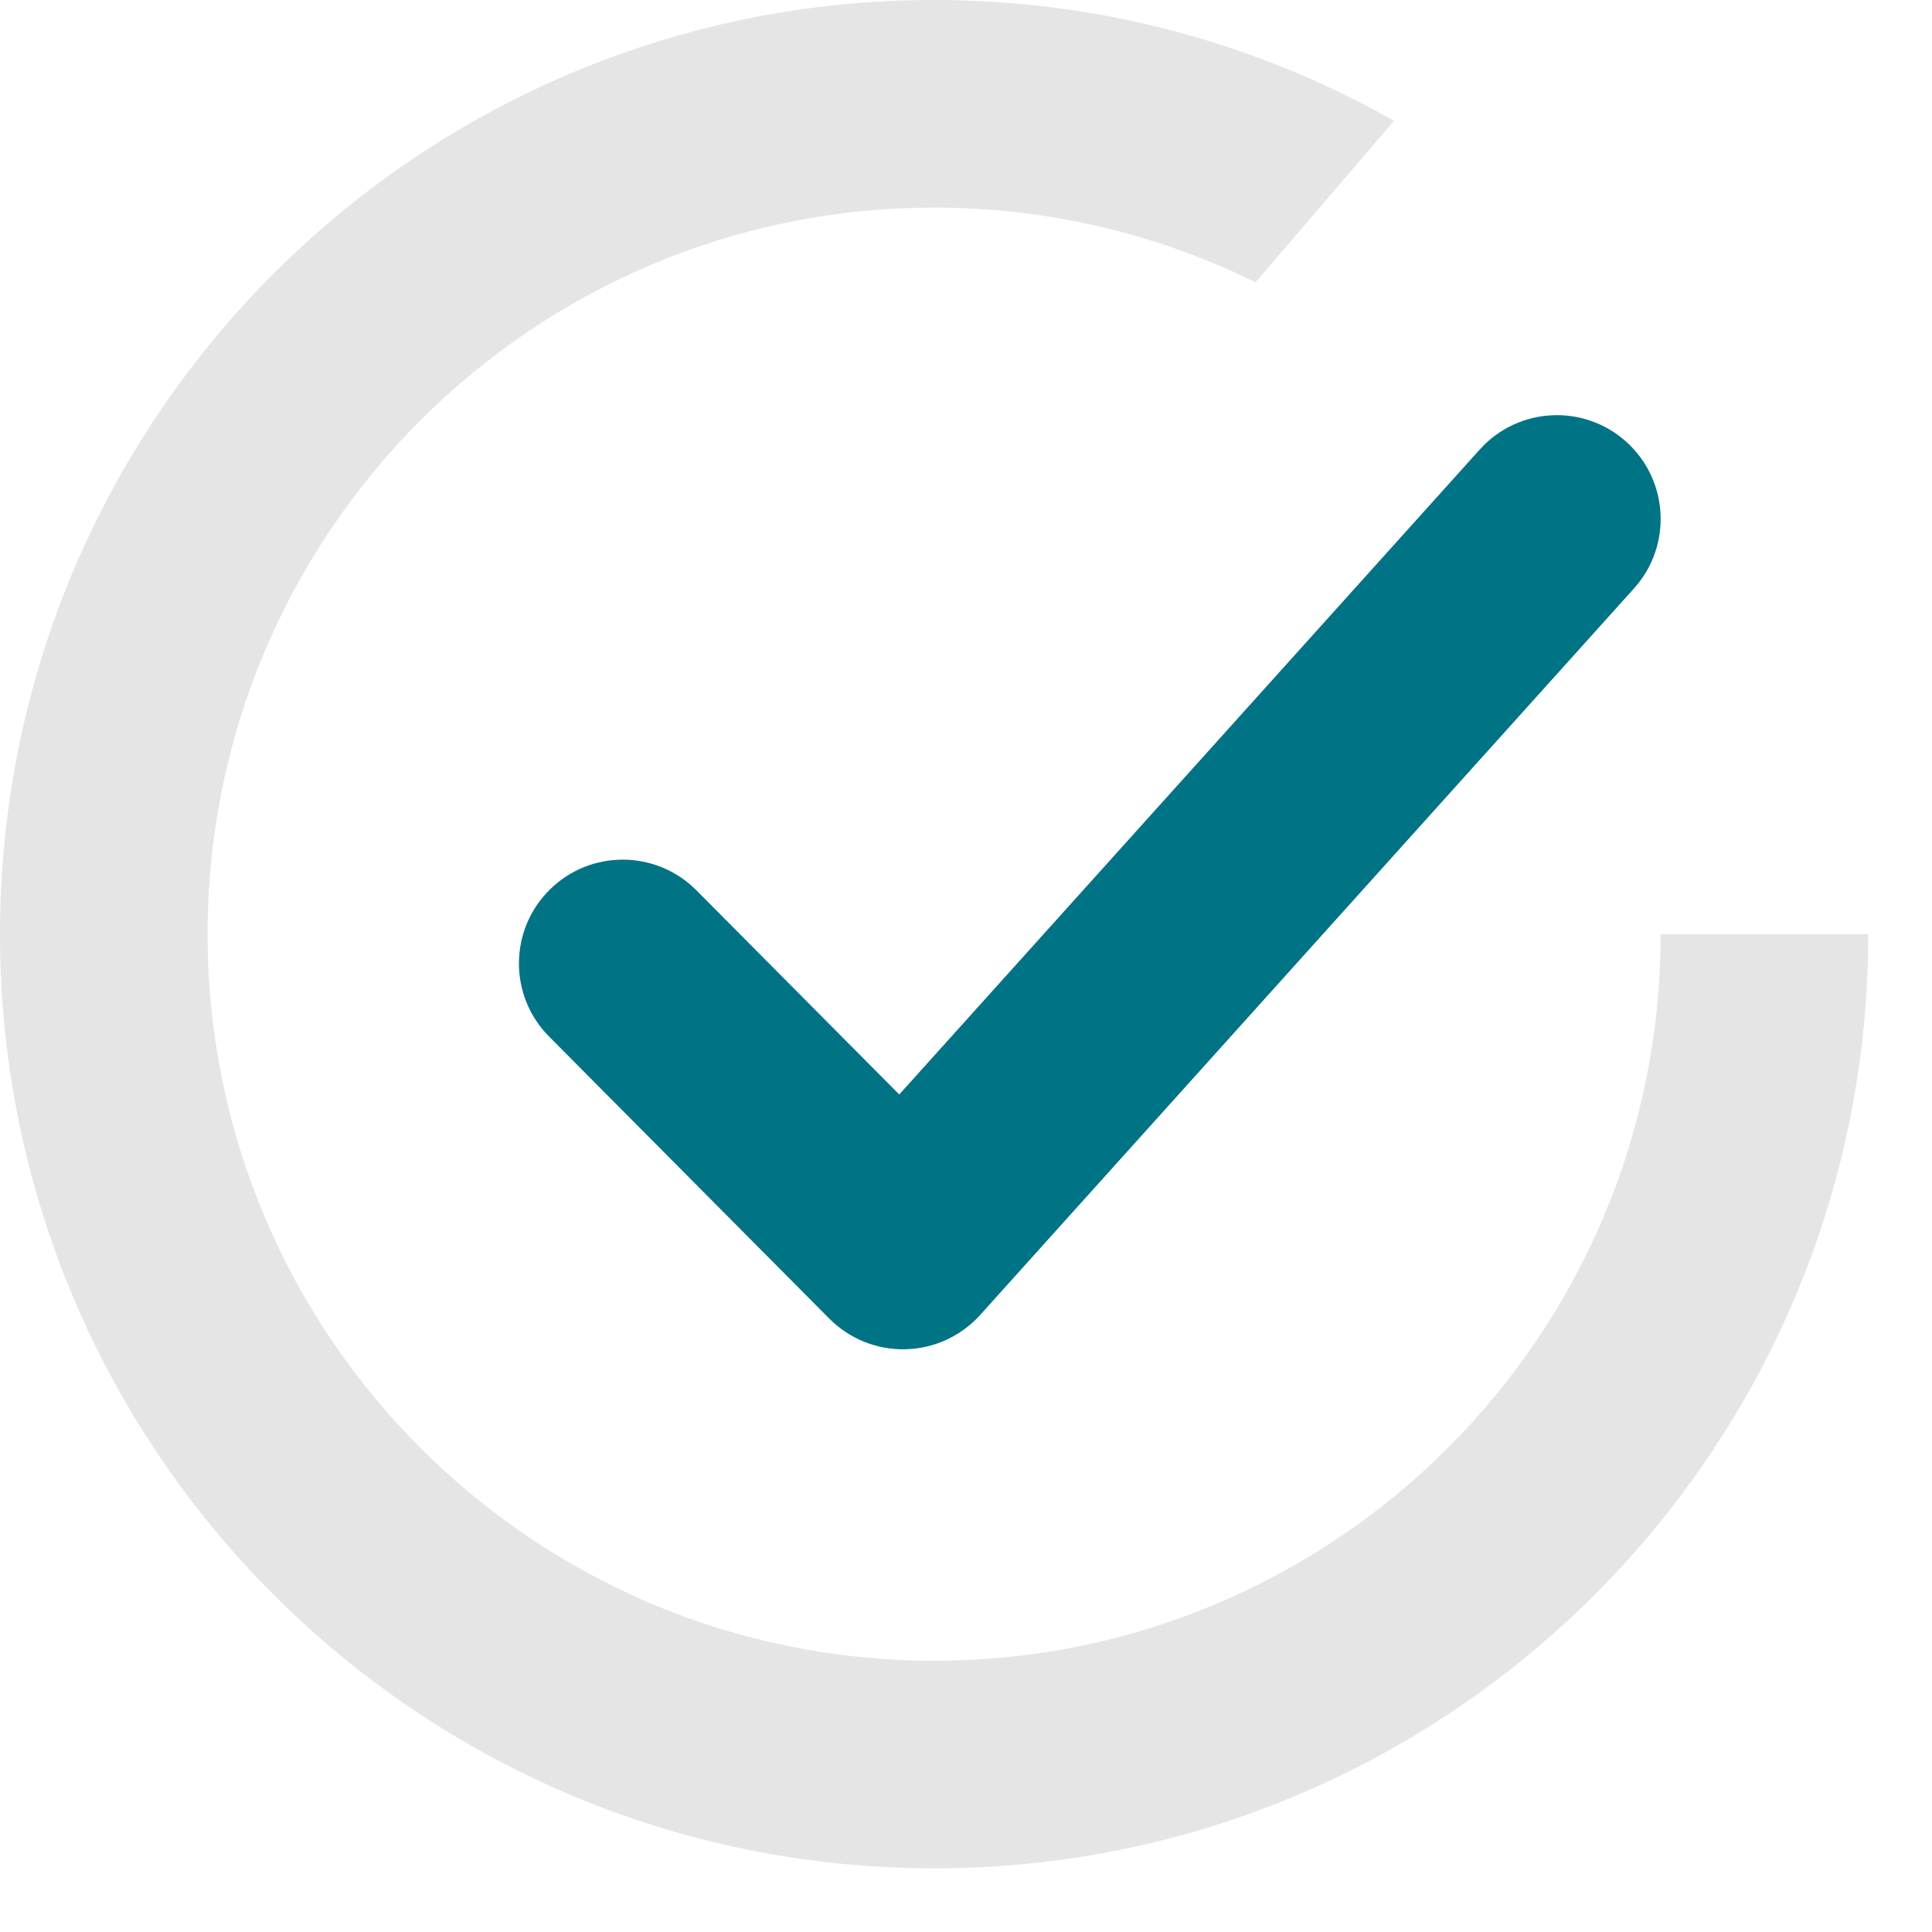 <svg width="22" height="22" viewBox="0 0 22 22" fill="none" xmlns="http://www.w3.org/2000/svg">
<path fill-rule="evenodd" clip-rule="evenodd" d="M10.637 21.275C16.512 21.275 21.274 16.512 21.274 10.637H18.91C18.91 15.207 15.206 18.911 10.637 18.911C6.068 18.911 2.364 15.207 2.364 10.637C2.364 6.068 6.068 2.364 10.637 2.364C11.951 2.364 13.194 2.67 14.297 3.215L15.874 1.376C14.328 0.5 12.541 0 10.637 0C4.762 0 0 4.763 0 10.637C0 16.512 4.762 21.275 10.637 21.275Z" fill="#E5E5E5"/>
<path fill-rule="evenodd" clip-rule="evenodd" d="M18.607 6.7C19.043 6.215 19.004 5.468 18.519 5.031C18.034 4.594 17.286 4.634 16.85 5.119L10.24 12.463L7.93 10.138C7.469 9.675 6.721 9.672 6.258 10.133C5.795 10.592 5.793 11.341 6.253 11.804L9.444 15.016C9.673 15.246 9.987 15.373 10.311 15.364C10.636 15.357 10.943 15.215 11.161 14.974L18.607 6.7Z" fill="#007385"/>
</svg>
